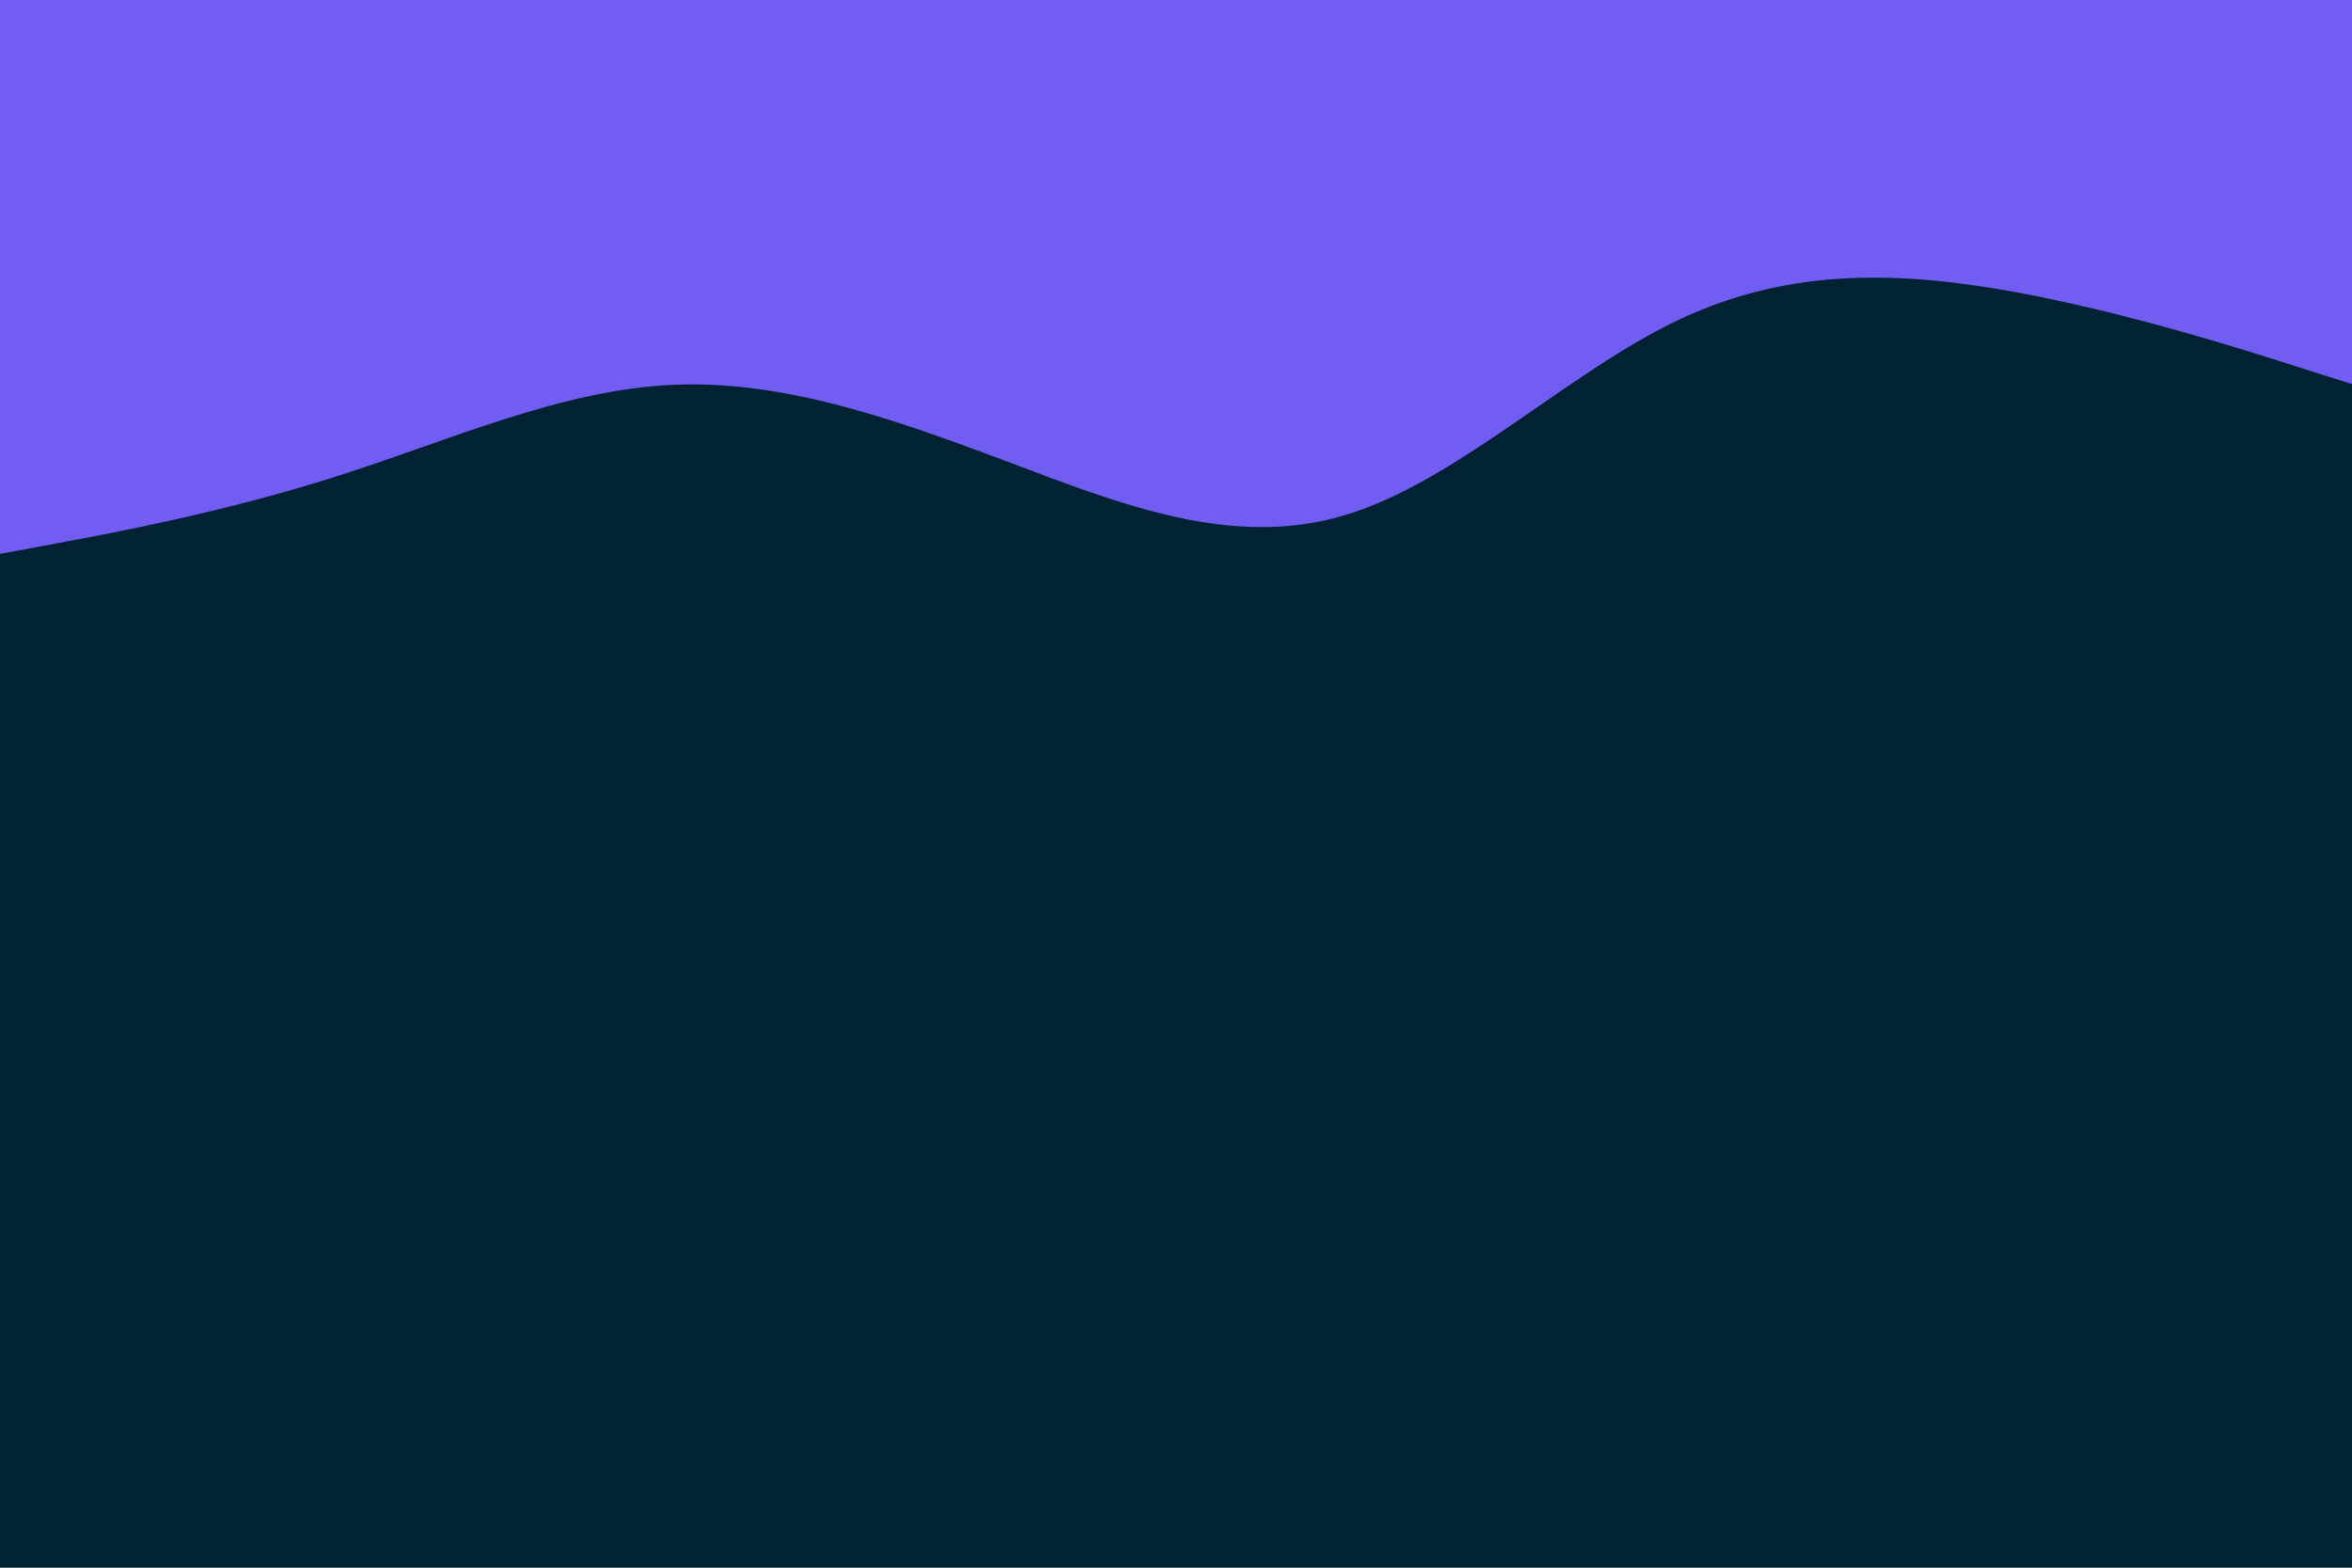 <svg id="visual" viewBox="0 0 900 600" width="900" height="600" xmlns="http://www.w3.org/2000/svg"
     version="1.1">
    <rect x="0" y="0" width="900" height="600" fill="#002233"></rect>
    <path
        d="M0 212L21.5 208C43 204 86 196 128.8 182.3C171.7 168.7 214.3 149.3 257.2 147.3C300 145.3 343 160.7 385.8 176.8C428.7 193 471.3 210 514.2 197.3C557 184.7 600 142.3 642.8 122.2C685.7 102 728.3 104 771.2 111.8C814 119.7 857 133.3 878.5 140.2L900 147L900 0L878.5 0C857 0 814 0 771.2 0C728.3 0 685.7 0 642.8 0C600 0 557 0 514.2 0C471.3 0 428.7 0 385.8 0C343 0 300 0 257.2 0C214.3 0 171.7 0 128.8 0C86 0 43 0 21.5 0L0 0Z"
        fill="#715DF2" stroke-linecap="round" stroke-linejoin="miter"></path>
</svg>